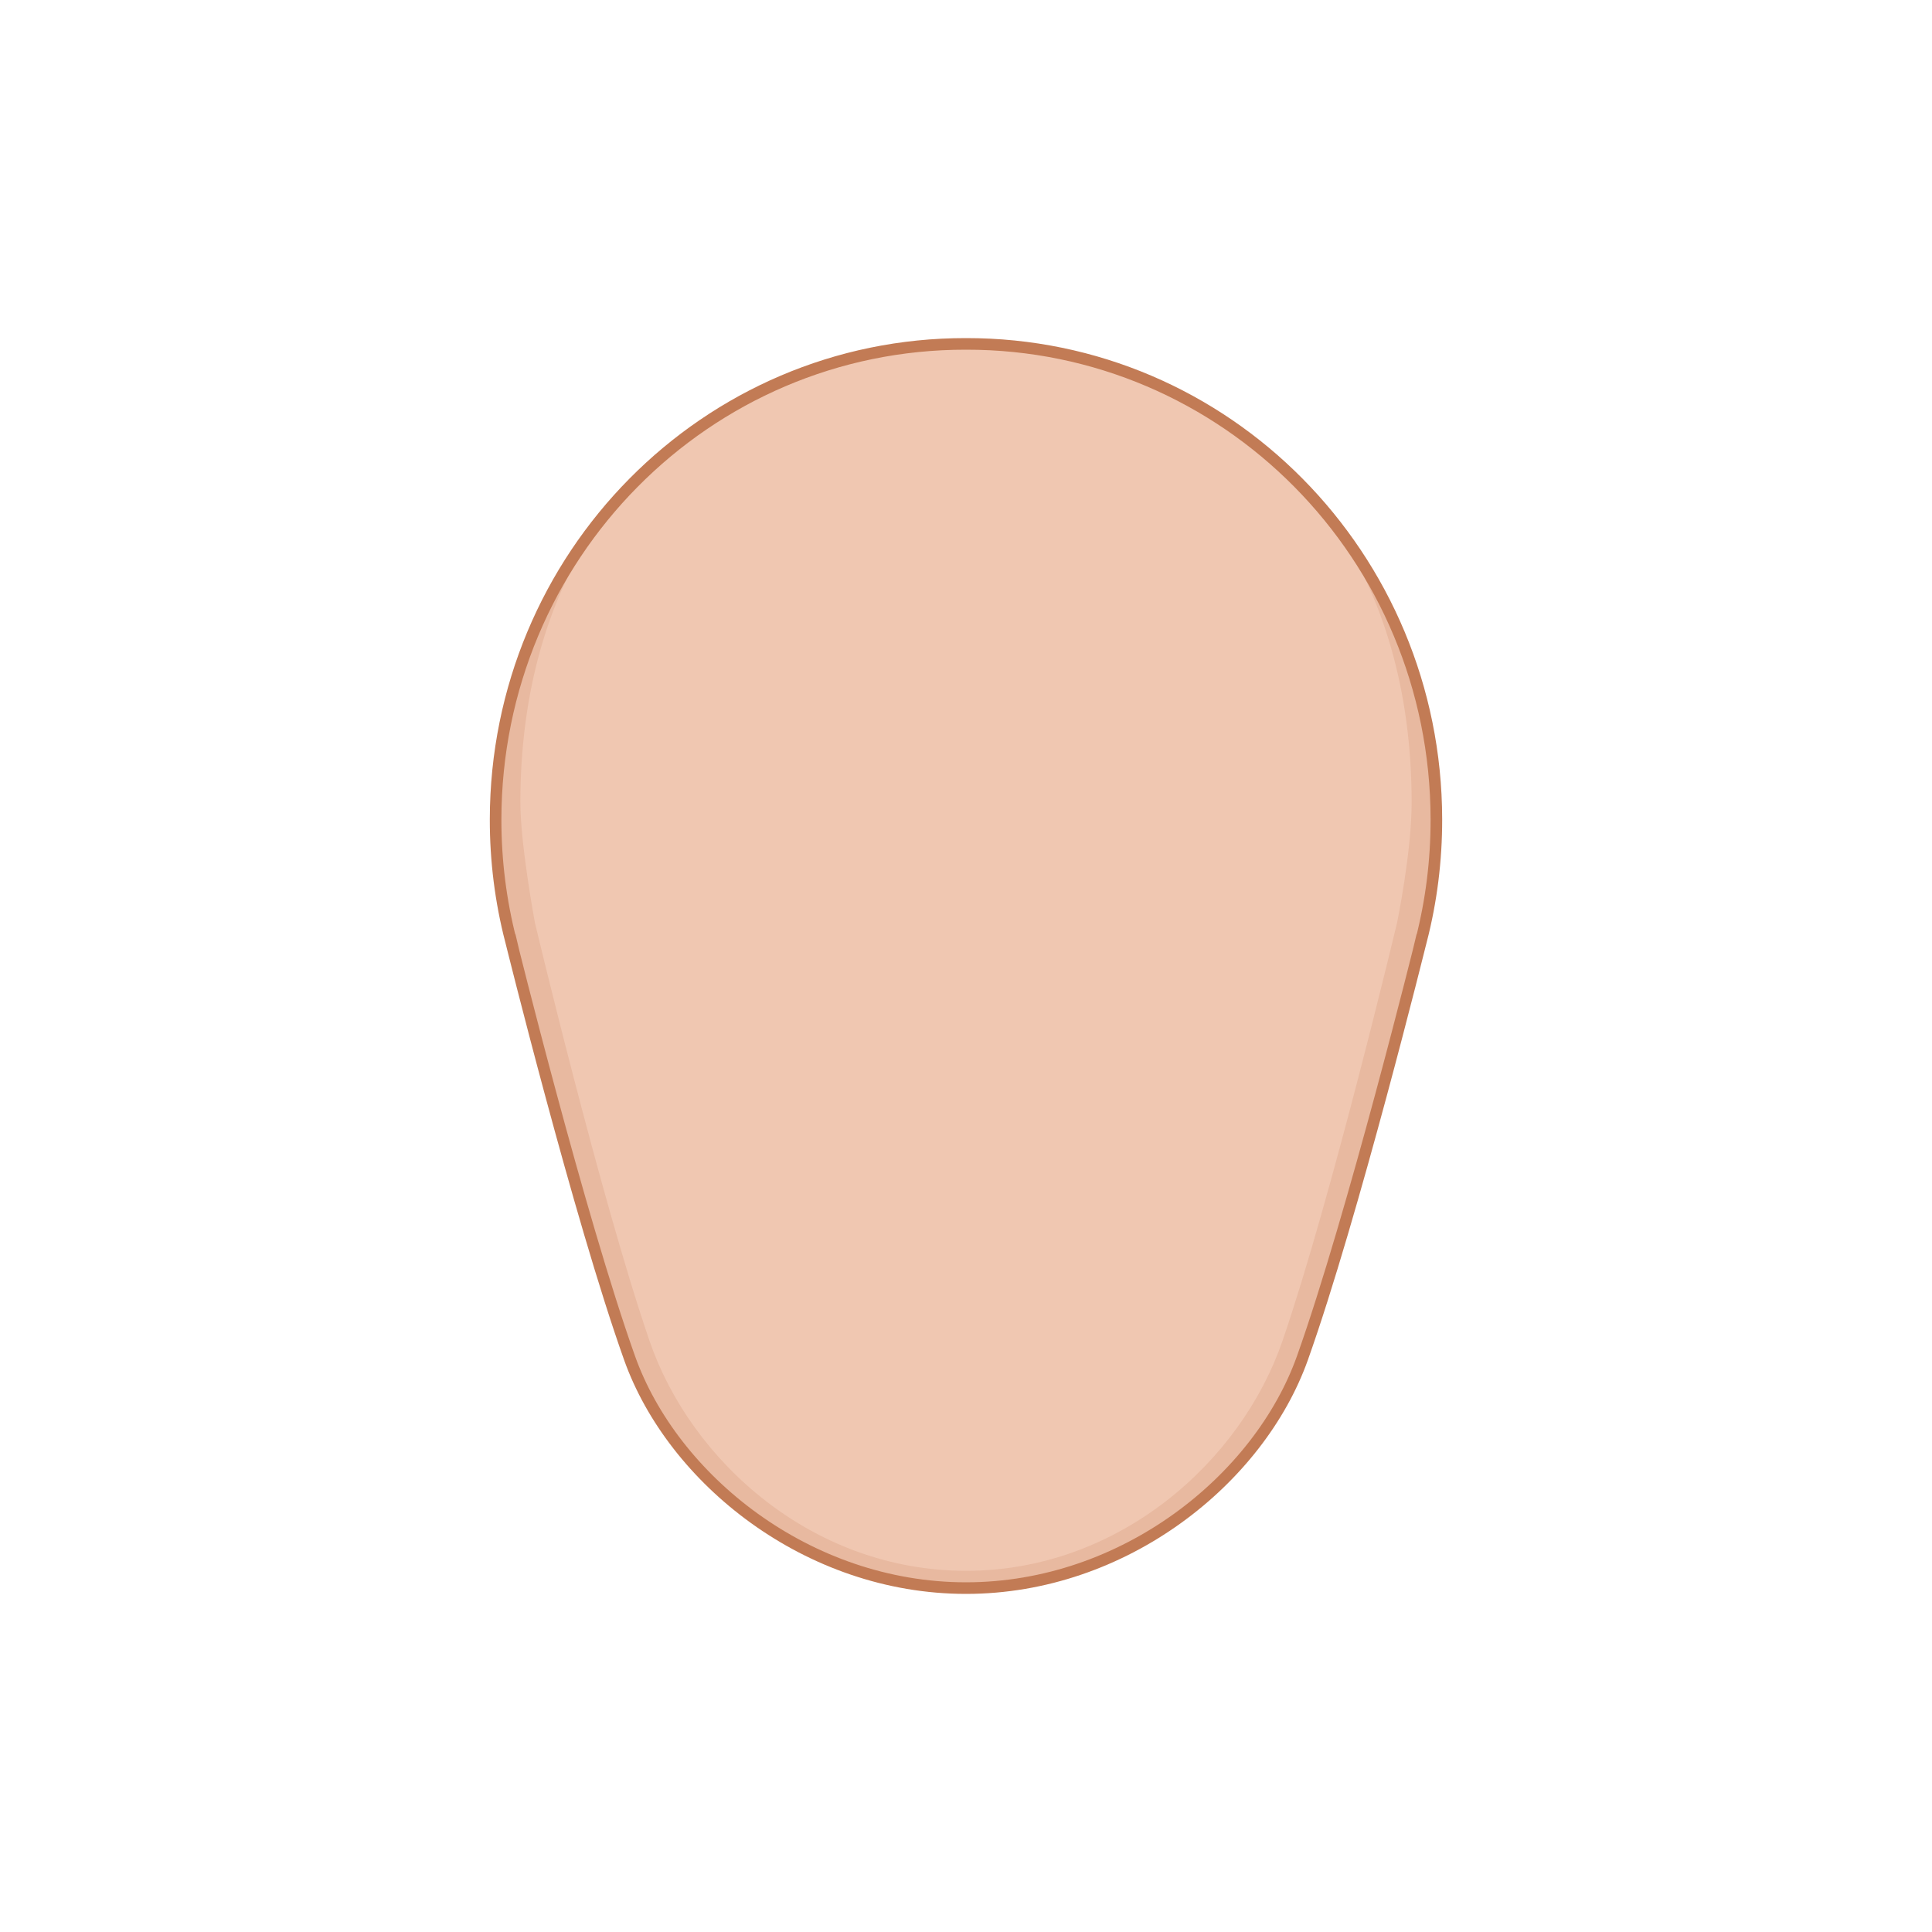 <svg id="svga-svgcanvas-elements-faceshape-7" xmlns="http://www.w3.org/2000/svg" version="1.1" xlink="http://www.w3.org/1999/xlink" class="svga-svg" viewBox="0 0 200 200" preserveAspectRatio="xMinYMin meet" style="position:relative;overflow:hidden;left:0px;top:0px;"><g id="SvgjsG1163" transform="scale(0.8 0.8) translate(24.997 43.633)"><path id="SvgjsPath1164" d="M100.002 0.867C66.381 0.813 39.186 28.343 39.134 62.366c-0.008 5.403 0.669 10.644 1.953 15.641l0.004 0c0.011 0.054 8.845 35.747 15.375 54.081 5.578 15.662 23.021 29.779 43.536 29.779 20.514 0 37.958-14.117 43.537-29.779 6.529-18.334 15.362-54.027 15.374-54.081l0.005 0c1.283-4.997 1.961-10.237 1.952-15.641C160.819 28.343 133.623 0.813 100.002 0.867z" data-colored="true" data-filltype="tone" data-stroketype="none" fill="#f0c7b1" stroke-width="none" opacity="1"></path><path id="SvgjsPath1165" d="M146.769 22.992c7.449 10.317 10.881 23.178 10.902 37.137 0.01 6.46-1.889 15.641-1.889 15.641 -0.012 0.054-8.522 35.747-14.816 54.081 -5.376 15.661-21.191 29.779-40.963 29.779 -19.773 0-35.585-14.118-40.961-29.779 -6.296-18.334-14.809-54.027-14.82-54.081 0 0-1.895-10.154-1.886-15.641 0.021-13.956 3.448-26.813 10.895-37.128 -8.781 10.663-14.072 24.382-14.095 39.365 -0.008 5.403 0.669 10.644 1.953 15.641l0.004 0c0.011 0.054 8.845 35.747 15.375 54.081 5.578 15.662 23.021 29.779 43.536 29.779 20.514 0 37.958-14.117 43.537-29.779 6.529-18.334 15.362-54.027 15.374-54.081l0.005 0c1.283-4.997 1.961-10.237 1.952-15.641C160.848 47.379 155.554 33.656 146.769 22.992z" data-colored="true" data-filltype="sd05" data-stroketype="none" fill="#e8b9a0" stroke-width="none" opacity="1"></path><path id="SvgjsPath1166" d="M100.002 0.867C66.381 0.813 39.186 28.343 39.134 62.366c-0.008 5.403 0.669 10.644 1.953 15.641l0.004 0c0.011 0.054 8.845 35.747 15.375 54.081 5.578 15.662 23.021 29.779 43.536 29.779 20.514 0 37.958-14.117 43.537-29.779 6.529-18.334 15.362-54.027 15.374-54.081l0.005 0c1.283-4.997 1.961-10.237 1.952-15.641C160.819 28.343 133.623 0.813 100.002 0.867z" data-colored="true" data-filltype="none" data-stroketype="sd3" fill="none" stroke="#c27b55" stroke-width="1.5" opacity="1"></path></g><defs id="SvgjsDefs1162"></defs></svg>